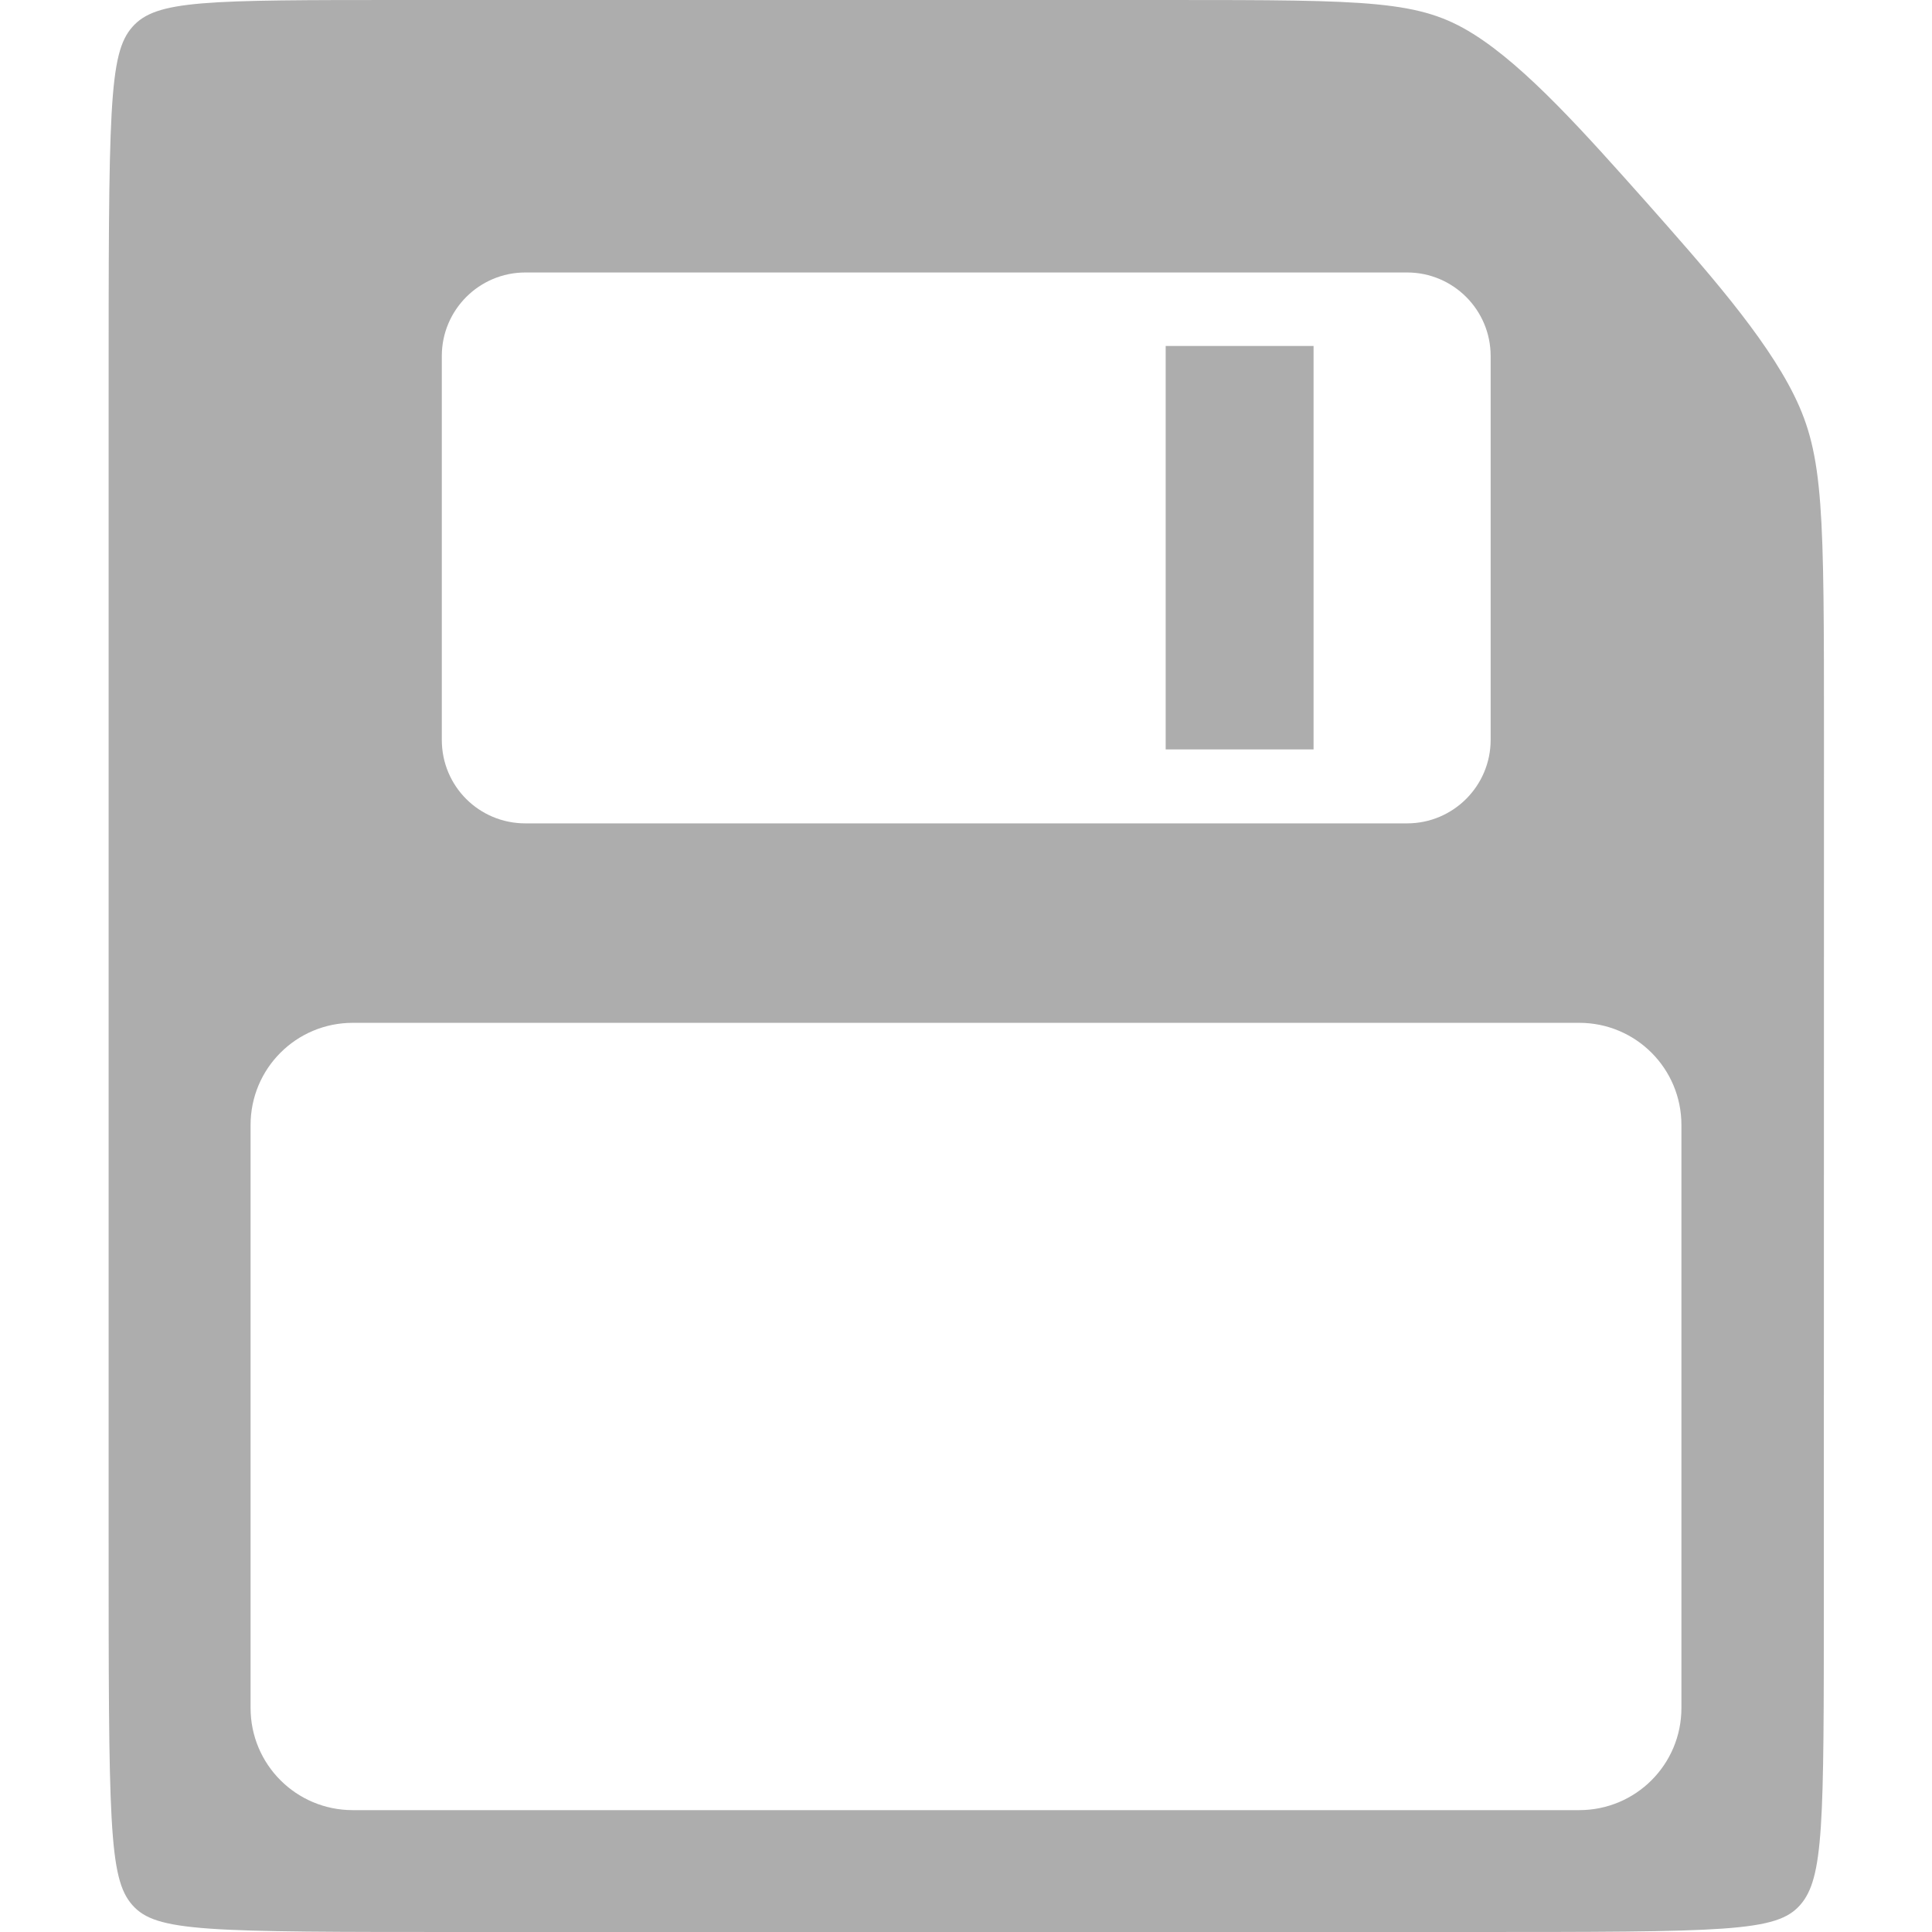 <?xml version="1.0" encoding="UTF-8" standalone="no"?>
<!-- Created with Inkscape (http://www.inkscape.org/) -->

<svg
   width="16"
   height="16"
   viewBox="0 0 4.233 4.233"
   version="1.1"
   id="svg832"
   inkscape:version="1.2.2 (b0a8486541, 2022-12-01)"
   sodipodi:docname="save.svg"
   xmlns:inkscape="http://www.inkscape.org/namespaces/inkscape"
   xmlns:sodipodi="http://sodipodi.sourceforge.net/DTD/sodipodi-0.dtd"
   xmlns="http://www.w3.org/2000/svg"
   xmlns:svg="http://www.w3.org/2000/svg"
   xmlns:rdf="http://www.w3.org/1999/02/22-rdf-syntax-ns#"
   xmlns:cc="http://creativecommons.org/ns#"
   xmlns:dc="http://purl.org/dc/elements/1.1/">
  <defs
     id="defs826">
    <inkscape:path-effect
       effect="bspline"
       id="path-effect2161"
       is_visible="true"
       weight="33.333"
       steps="2"
       helper_size="0"
       apply_no_weight="true"
       apply_with_weight="true"
       only_selected="false" />
  </defs>
  <sodipodi:namedview
     id="base"
     pagecolor="#303030"
     bordercolor="#666666"
     borderopacity="1.0"
     inkscape:pageopacity="0"
     inkscape:pageshadow="2"
     inkscape:zoom="45.105835"
     inkscape:cx="7.1165959"
     inkscape:cy="8.1364196"
     inkscape:document-units="px"
     inkscape:current-layer="layer1"
     showgrid="false"
     inkscape:window-width="1920"
     inkscape:window-height="1115"
     inkscape:window-x="0"
     inkscape:window-y="0"
     inkscape:window-maximized="1"
     units="px"
     width="32mm"
     inkscape:showpageshadow="0"
     inkscape:pagecheckerboard="0"
     inkscape:deskcolor="#303030" />
  <g
     inkscape:label="Layer 1"
     inkscape:groupmode="layer"
     id="layer1"
     transform="translate(0,-292.767)">
    <path
       style="fill:#adadad;fill-opacity:1;stroke:none;stroke-width:0.313px;stroke-linecap:butt;stroke-linejoin:miter;stroke-opacity:1"
       d="m 0.89,292.767 c -0.444,2e-5 -0.548,2e-5 -0.6,0.059 -0.052,0.059 -0.052,0.176 -0.052,0.823 2.205e-5,0.647 8.55e-6,1.822 0,2.469 -8.55e-6,0.647 7.29e-5,0.764 0.052,0.823 0.052,0.059 0.157,0.059 0.731,0.059 0.574,-10e-6 1.618,-10e-6 2.192,0 0.574,10e-6 0.679,-1.6e-4 0.731,-0.059 0.052,-0.059 0.052,-0.176 0.052,-0.676 4.06e-5,-0.499 3.13e-4,-1.382 3.13e-4,-1.882 -1.56e-5,-0.499 -1.359e-4,-0.617 -0.065,-0.749 -0.065,-0.132 -0.196,-0.279 -0.326,-0.426 -0.131,-0.147 -0.261,-0.294 -0.378,-0.367 -0.117,-0.073 -0.222,-0.074 -0.665,-0.074 -0.444,-4e-5 -1.226,-3e-5 -1.67,0 z m 0.261,0.597 h 1.932 c 0.101,0 0.183,0.082 0.183,0.183 v 0.841 c 0,0.101 -0.082,0.183 -0.183,0.183 H 1.151 c -0.101,0 -0.183,-0.081 -0.183,-0.183 v -0.841 c 0,-0.101 0.082,-0.183 0.183,-0.183 z m 1.403,0.161 v 0.884 h 0.324 v -0.884 z m -1.78,1.483 H 3.46 c 0.124,0 0.224,0.1 0.224,0.224 v 1.277 c 0,0.124 -0.1,0.224 -0.224,0.224 H 0.773 c -0.124,0 -0.224,-0.1 -0.224,-0.224 v -1.277 c 0,-0.124 0.1,-0.224 0.224,-0.224 z"
       id="path2159"
       inkscape:connector-curvature="0"
       sodipodi:nodetypes="ccssccscscscccccssssssssscccccsssssssss" />
  </g>
</svg>
